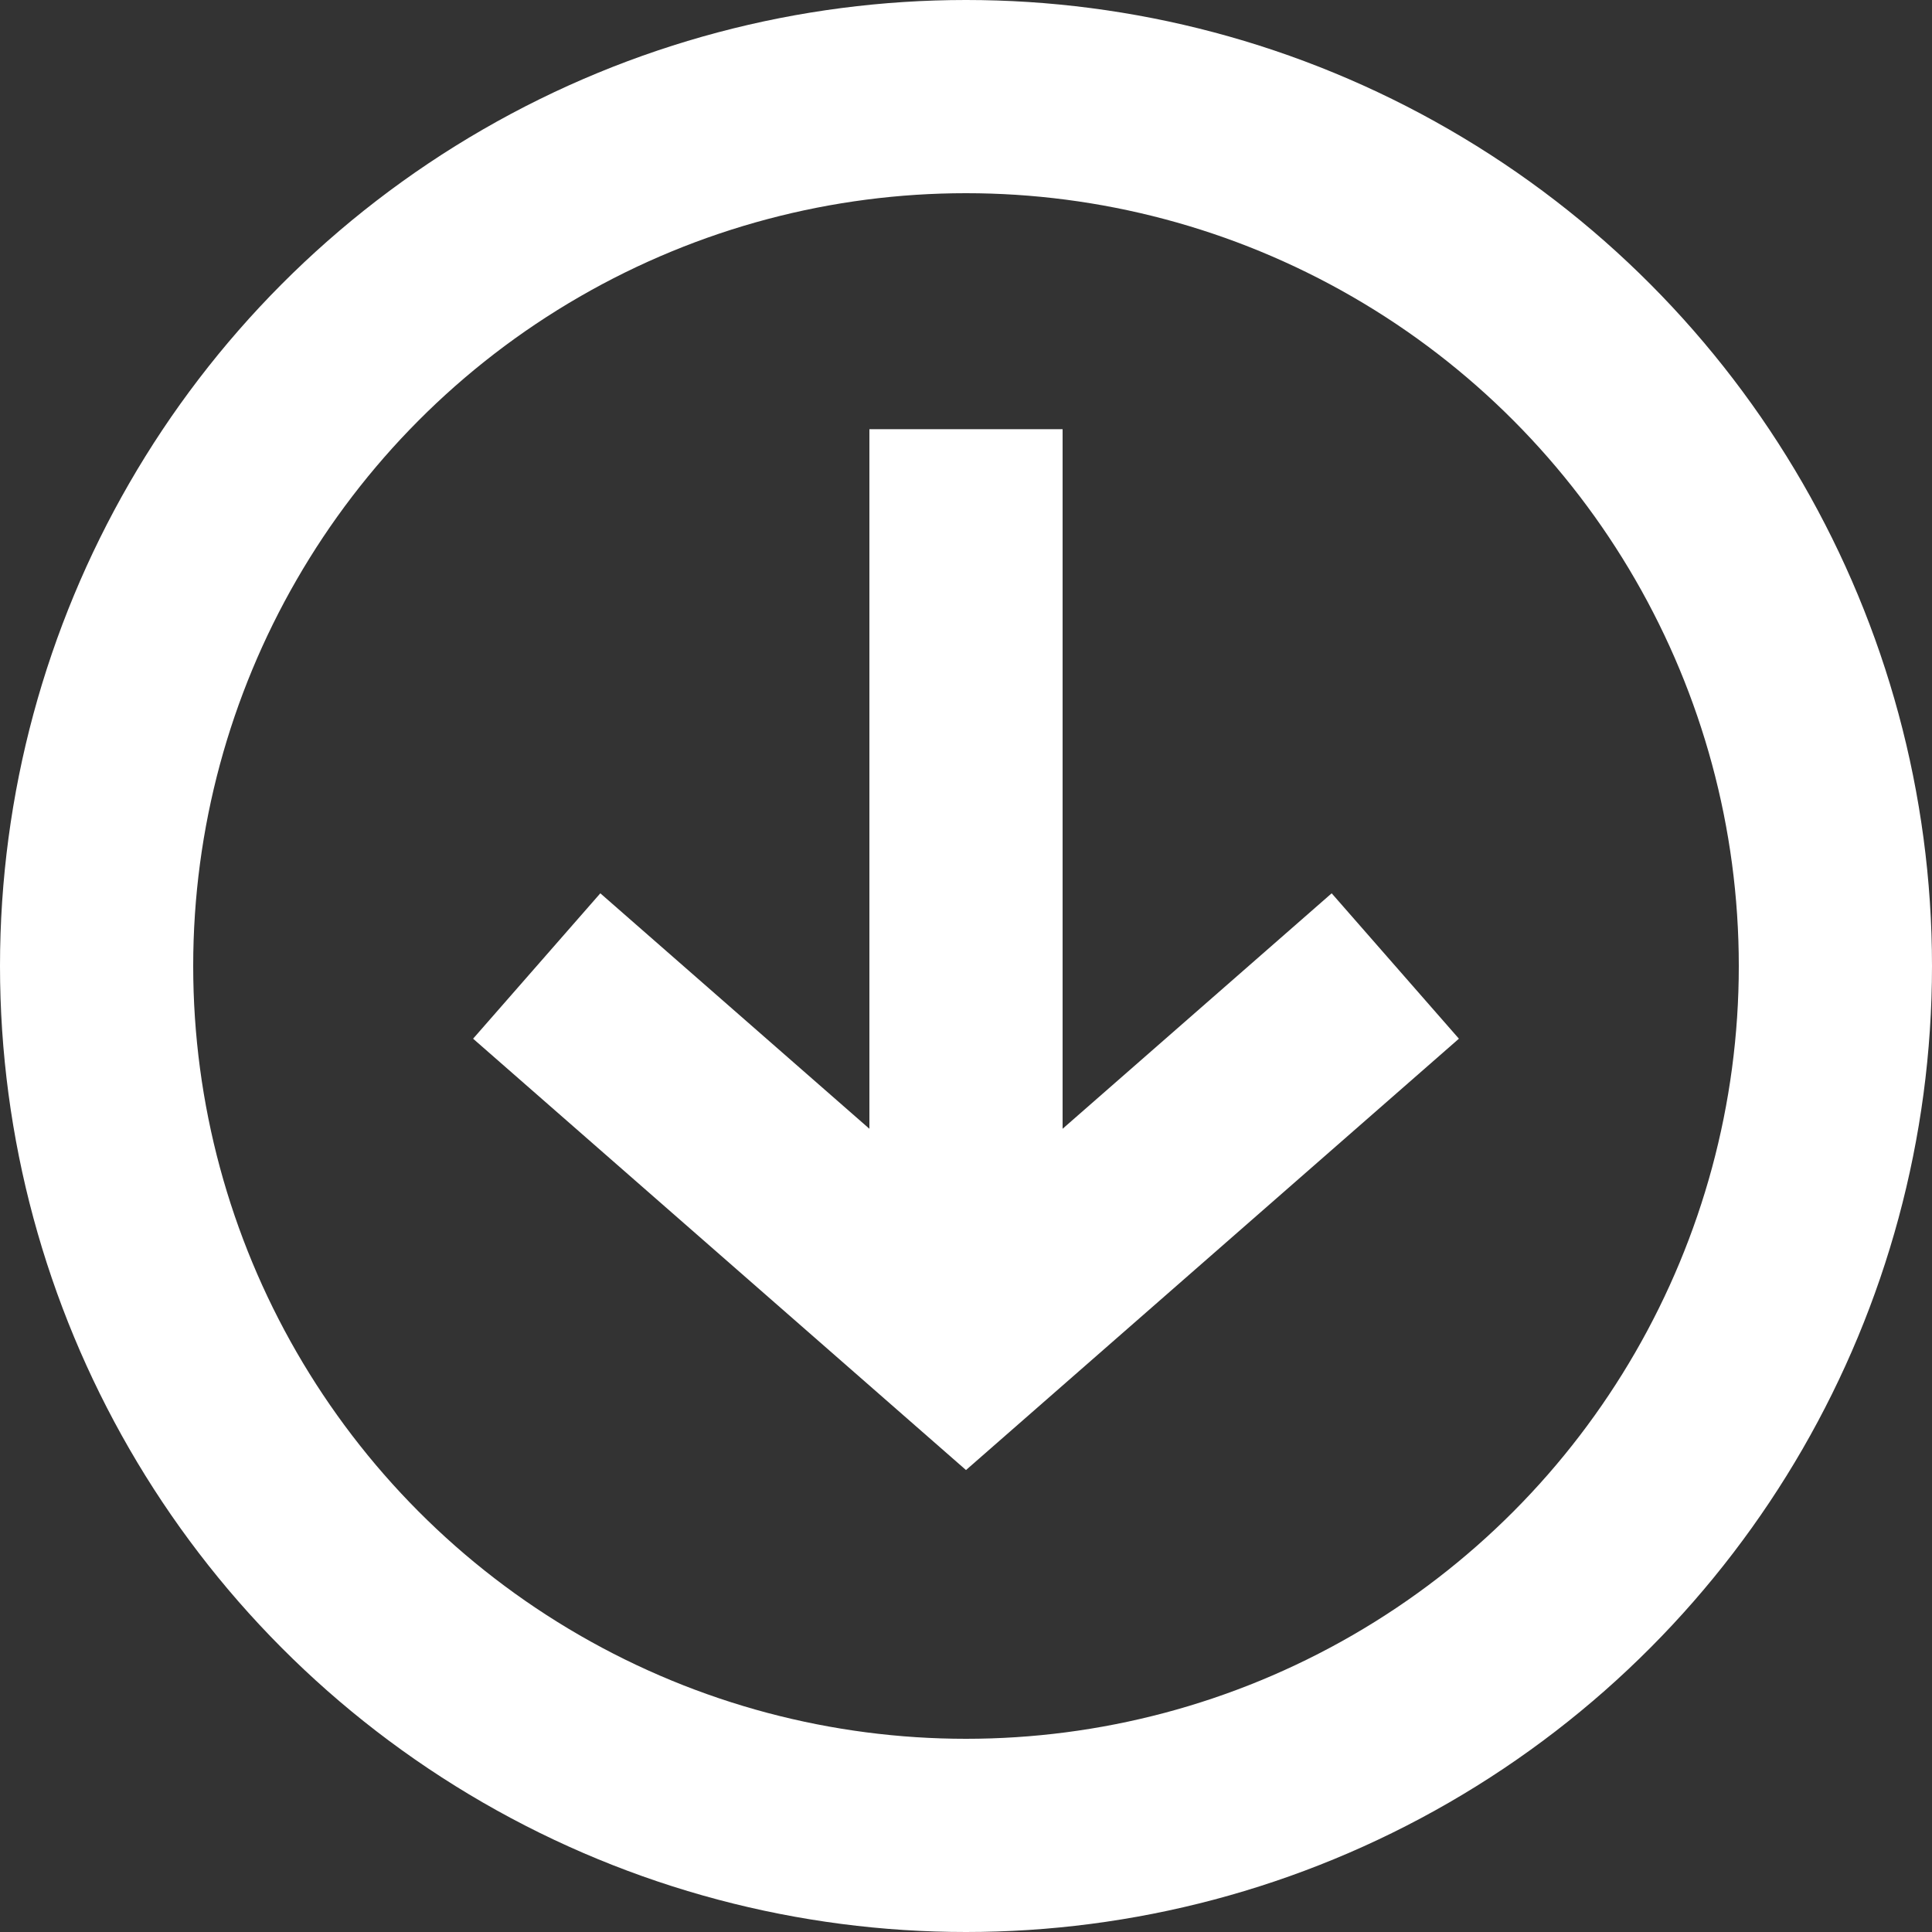 <svg width="20" height="20" viewBox="0 0 20 20" fill="none" xmlns="http://www.w3.org/2000/svg">
<rect x="0" y="0" width="20" height="20" fill="#333333" stroke="none"/>
<g clip-path="url(#clip0_189_104940)">
<circle cx="10" cy="10" r="9" stroke="white" stroke-width="2"/>
<path d="M14.444 10L10 13.889L5.556 10" stroke="white" stroke-width="2"/>
<path d="M10 13.332V4.443" stroke="white" stroke-width="2"/>
</g>
<defs>
<clipPath id="clip0_189_104940">
<rect width="20" height="20" fill="white"/>
</clipPath>
</defs>
</svg>

